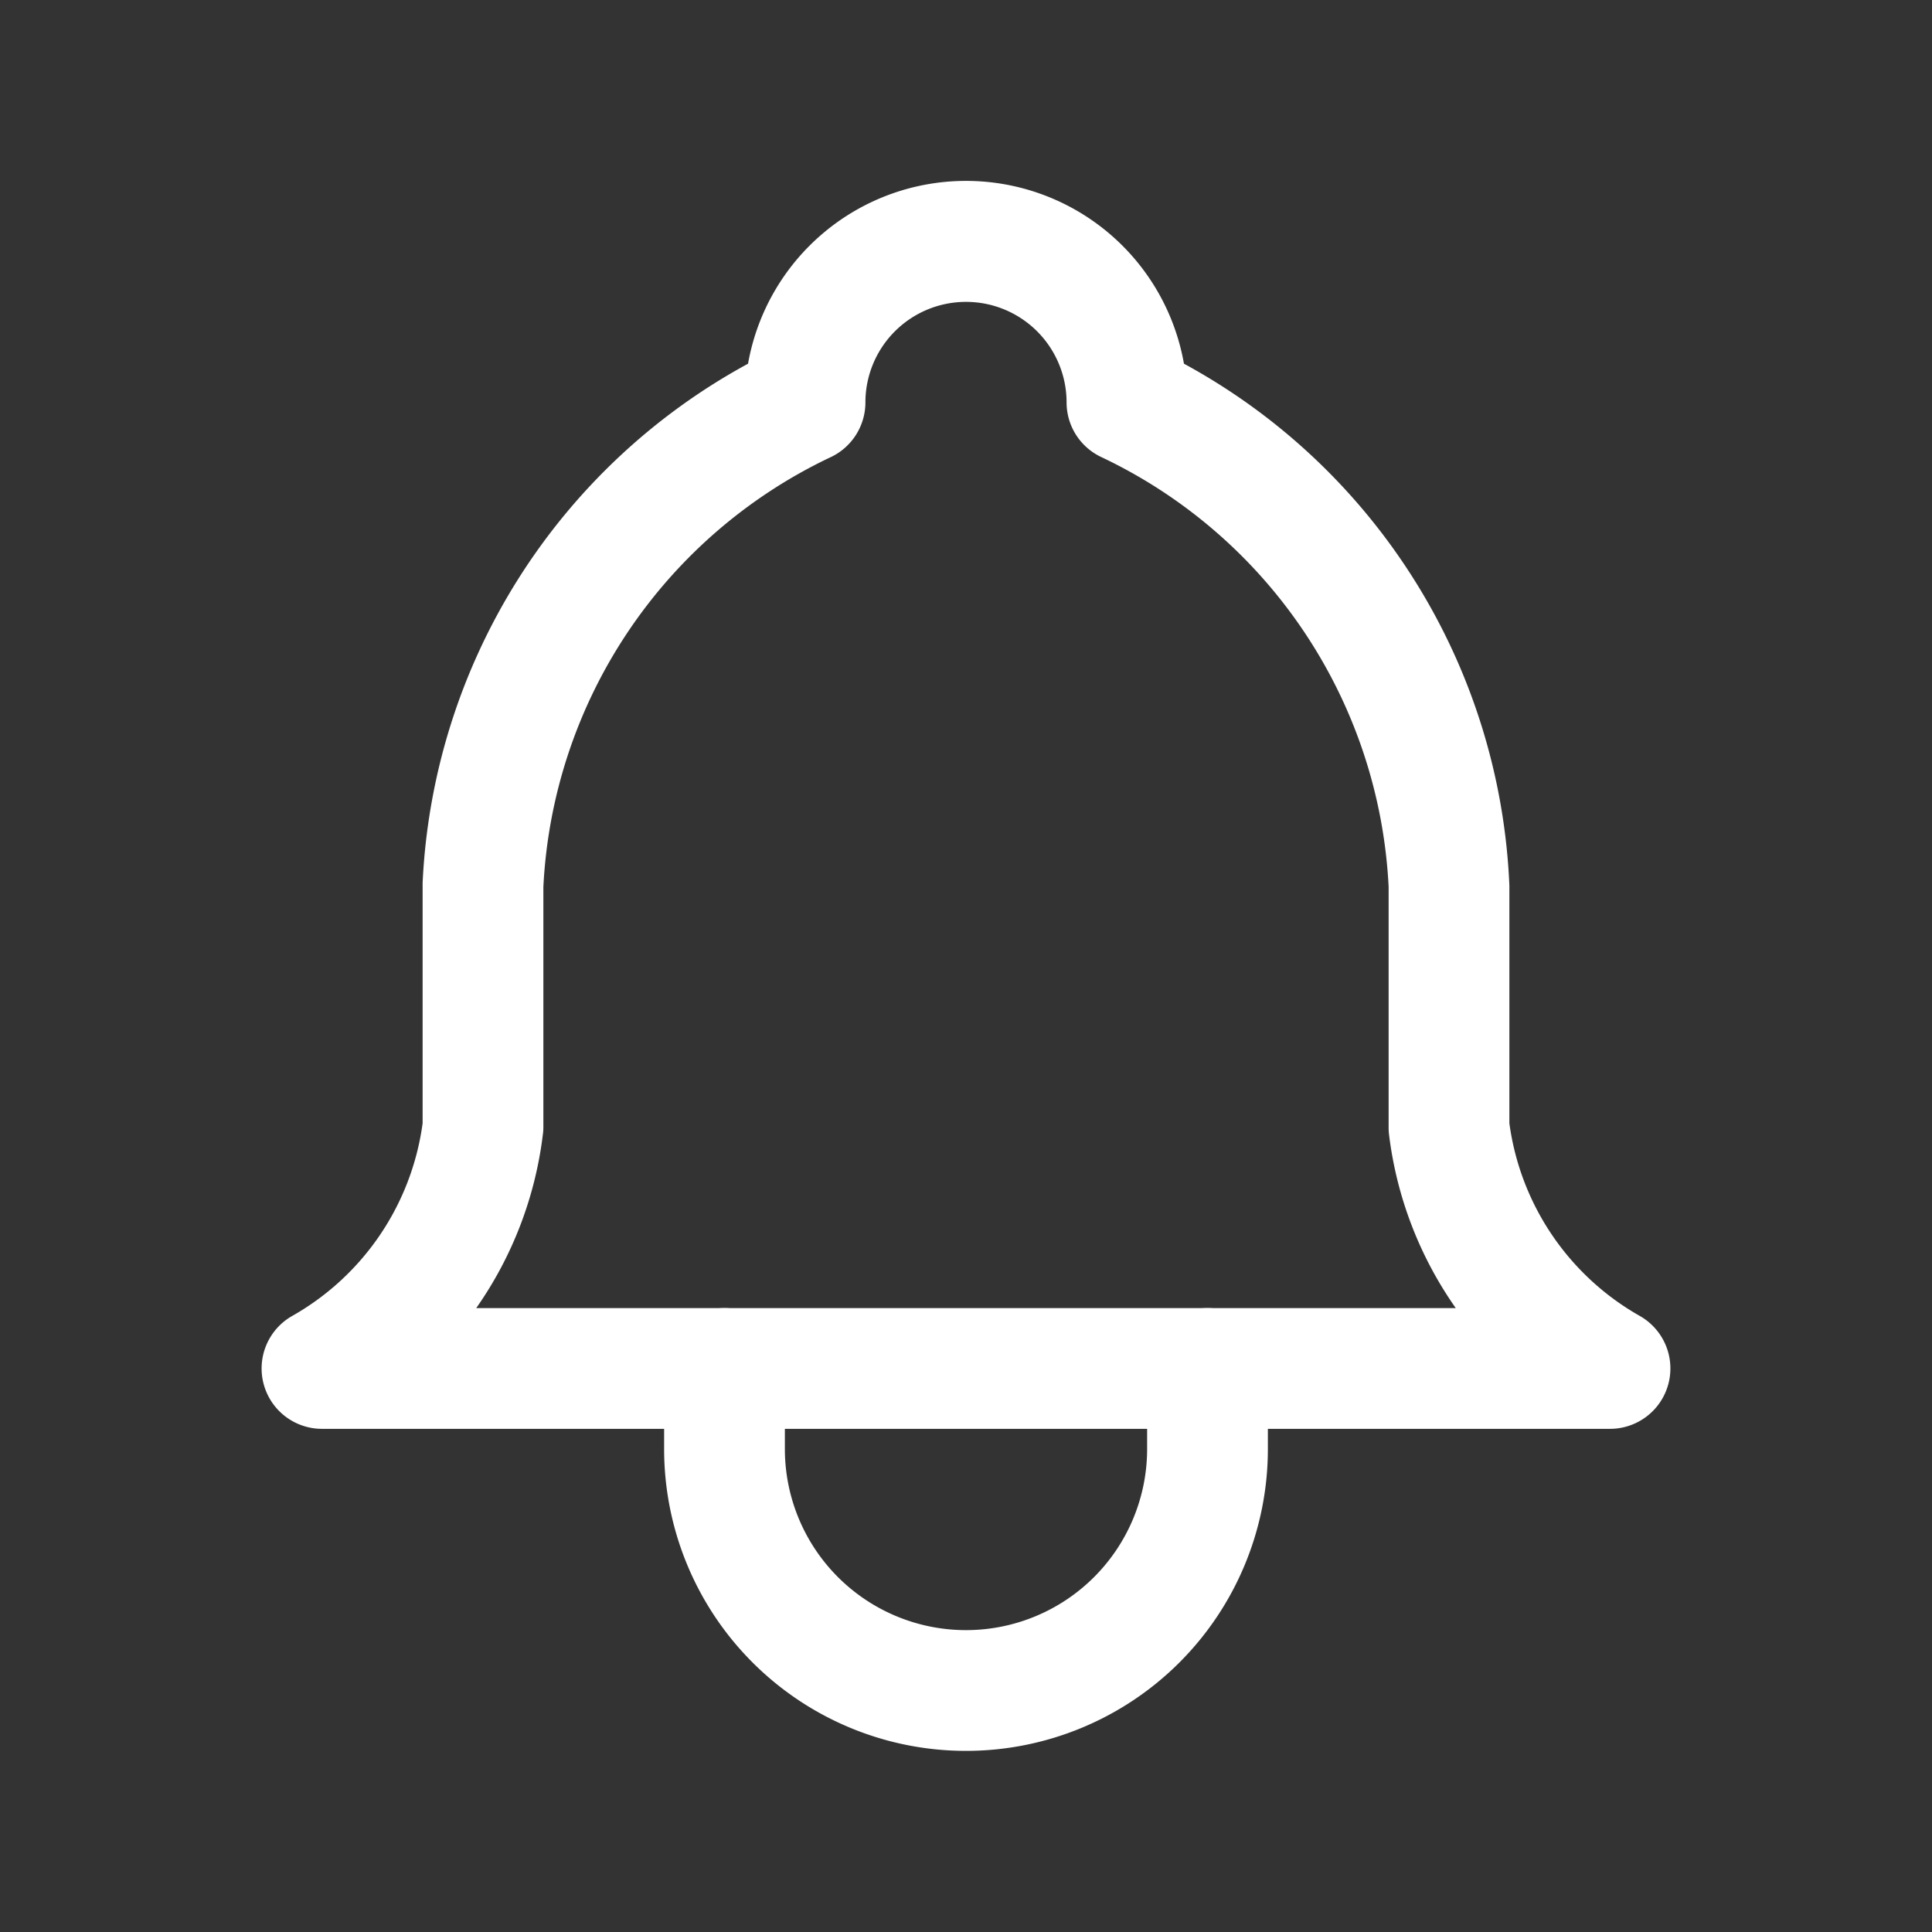<svg width="16" height="16" viewBox="0 0 16 16" fill="none" xmlns="http://www.w3.org/2000/svg">
    <rect x="0" y="0" width="16" height="16" fill="#333333" stroke="none"/>
    <path fill-rule="evenodd" clip-rule="evenodd" d="M8 2.5a.833.833 0 0 0-.833.825.502.502 0 0 1-.296.465A4.167 4.167 0 0 0 4.5 7.345v1.988c0 .02-.001.04-.004.06a3.166 3.166 0 0 1-.552 1.44h8.112a3.167 3.167 0 0 1-.553-1.44.503.503 0 0 1-.003-.06V7.345a4.166 4.166 0 0 0-2.38-3.56.5.5 0 0 1-.287-.452A.833.833 0 0 0 8 2.5zm-1.805.512a1.833 1.833 0 0 1 3.61 0A5.166 5.166 0 0 1 12.5 7.333v1.969a2.166 2.166 0 0 0 1.08 1.596.5.5 0 0 1-.247.935H2.667a.5.5 0 0 1-.247-.935A2.166 2.166 0 0 0 3.5 9.302V7.31a5.167 5.167 0 0 1 2.695-4.298z" fill="#fff"/>
    <path fill-rule="evenodd" clip-rule="evenodd" d="M6 10.833a.5.5 0 0 1 .5.5V12a1.5 1.5 0 0 0 3 0v-.667a.5.5 0 0 1 1 0V12a2.5 2.5 0 0 1-5 0v-.667a.5.5 0 0 1 .5-.5z" fill="#fff"/>
</svg>
